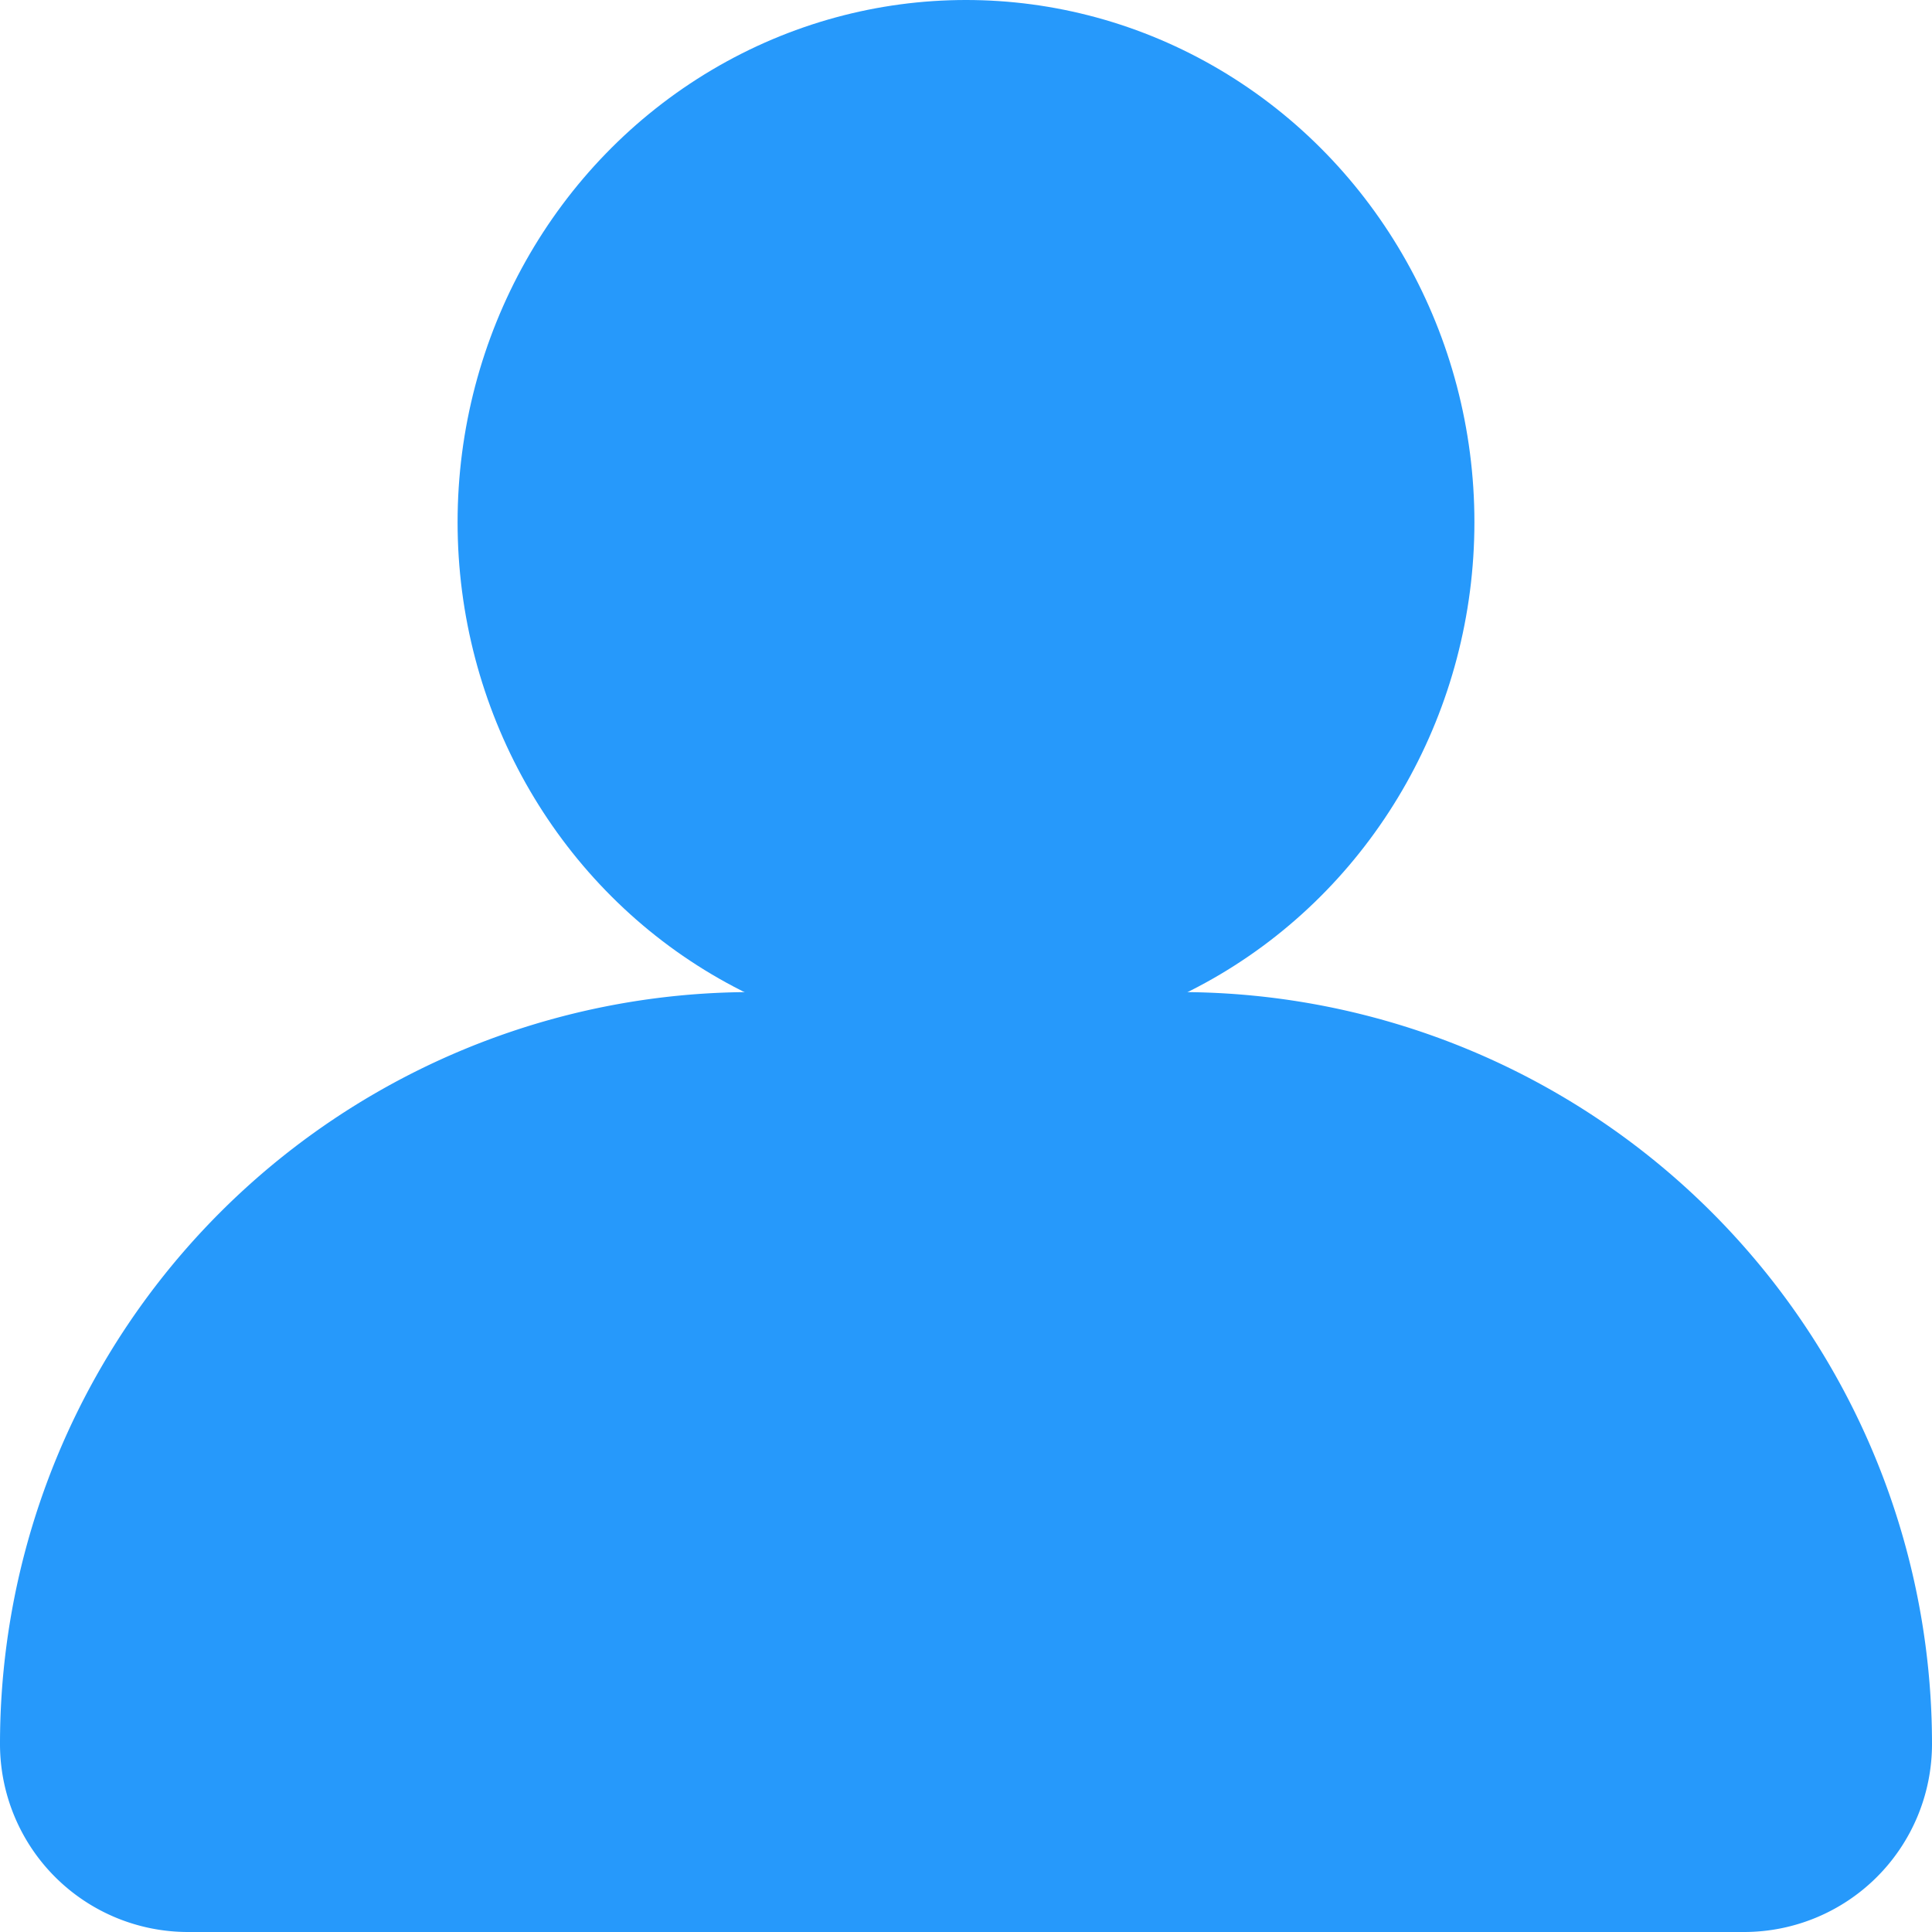 <svg xmlns="http://www.w3.org/2000/svg" viewBox="0 0 26 26">
  <defs>
    <style>
      .cls-1 {
        fill: #2699fb;
      }
    </style>
  </defs>
  <g id="Group_371" data-name="Group 371" transform="translate(-80 -1803)">
    <g id="Group_333" data-name="Group 333" transform="translate(80 1803)">
      <path id="Rectangle_31" data-name="Rectangle 31" class="cls-1" d="M10.119,0h5.762A10.119,10.119,0,0,1,26,10.119v0a2.53,2.53,0,0,1-2.53,2.53H2.53A2.53,2.53,0,0,1,0,10.119v0A10.119,10.119,0,0,1,10.119,0Z" transform="translate(0 13.351)"/>
      <ellipse id="Ellipse_14" data-name="Ellipse 14" class="cls-1" cx="6.842" cy="7.027" rx="6.842" ry="7.027" transform="translate(6.158)"/>
    </g>
  </g>
</svg>
